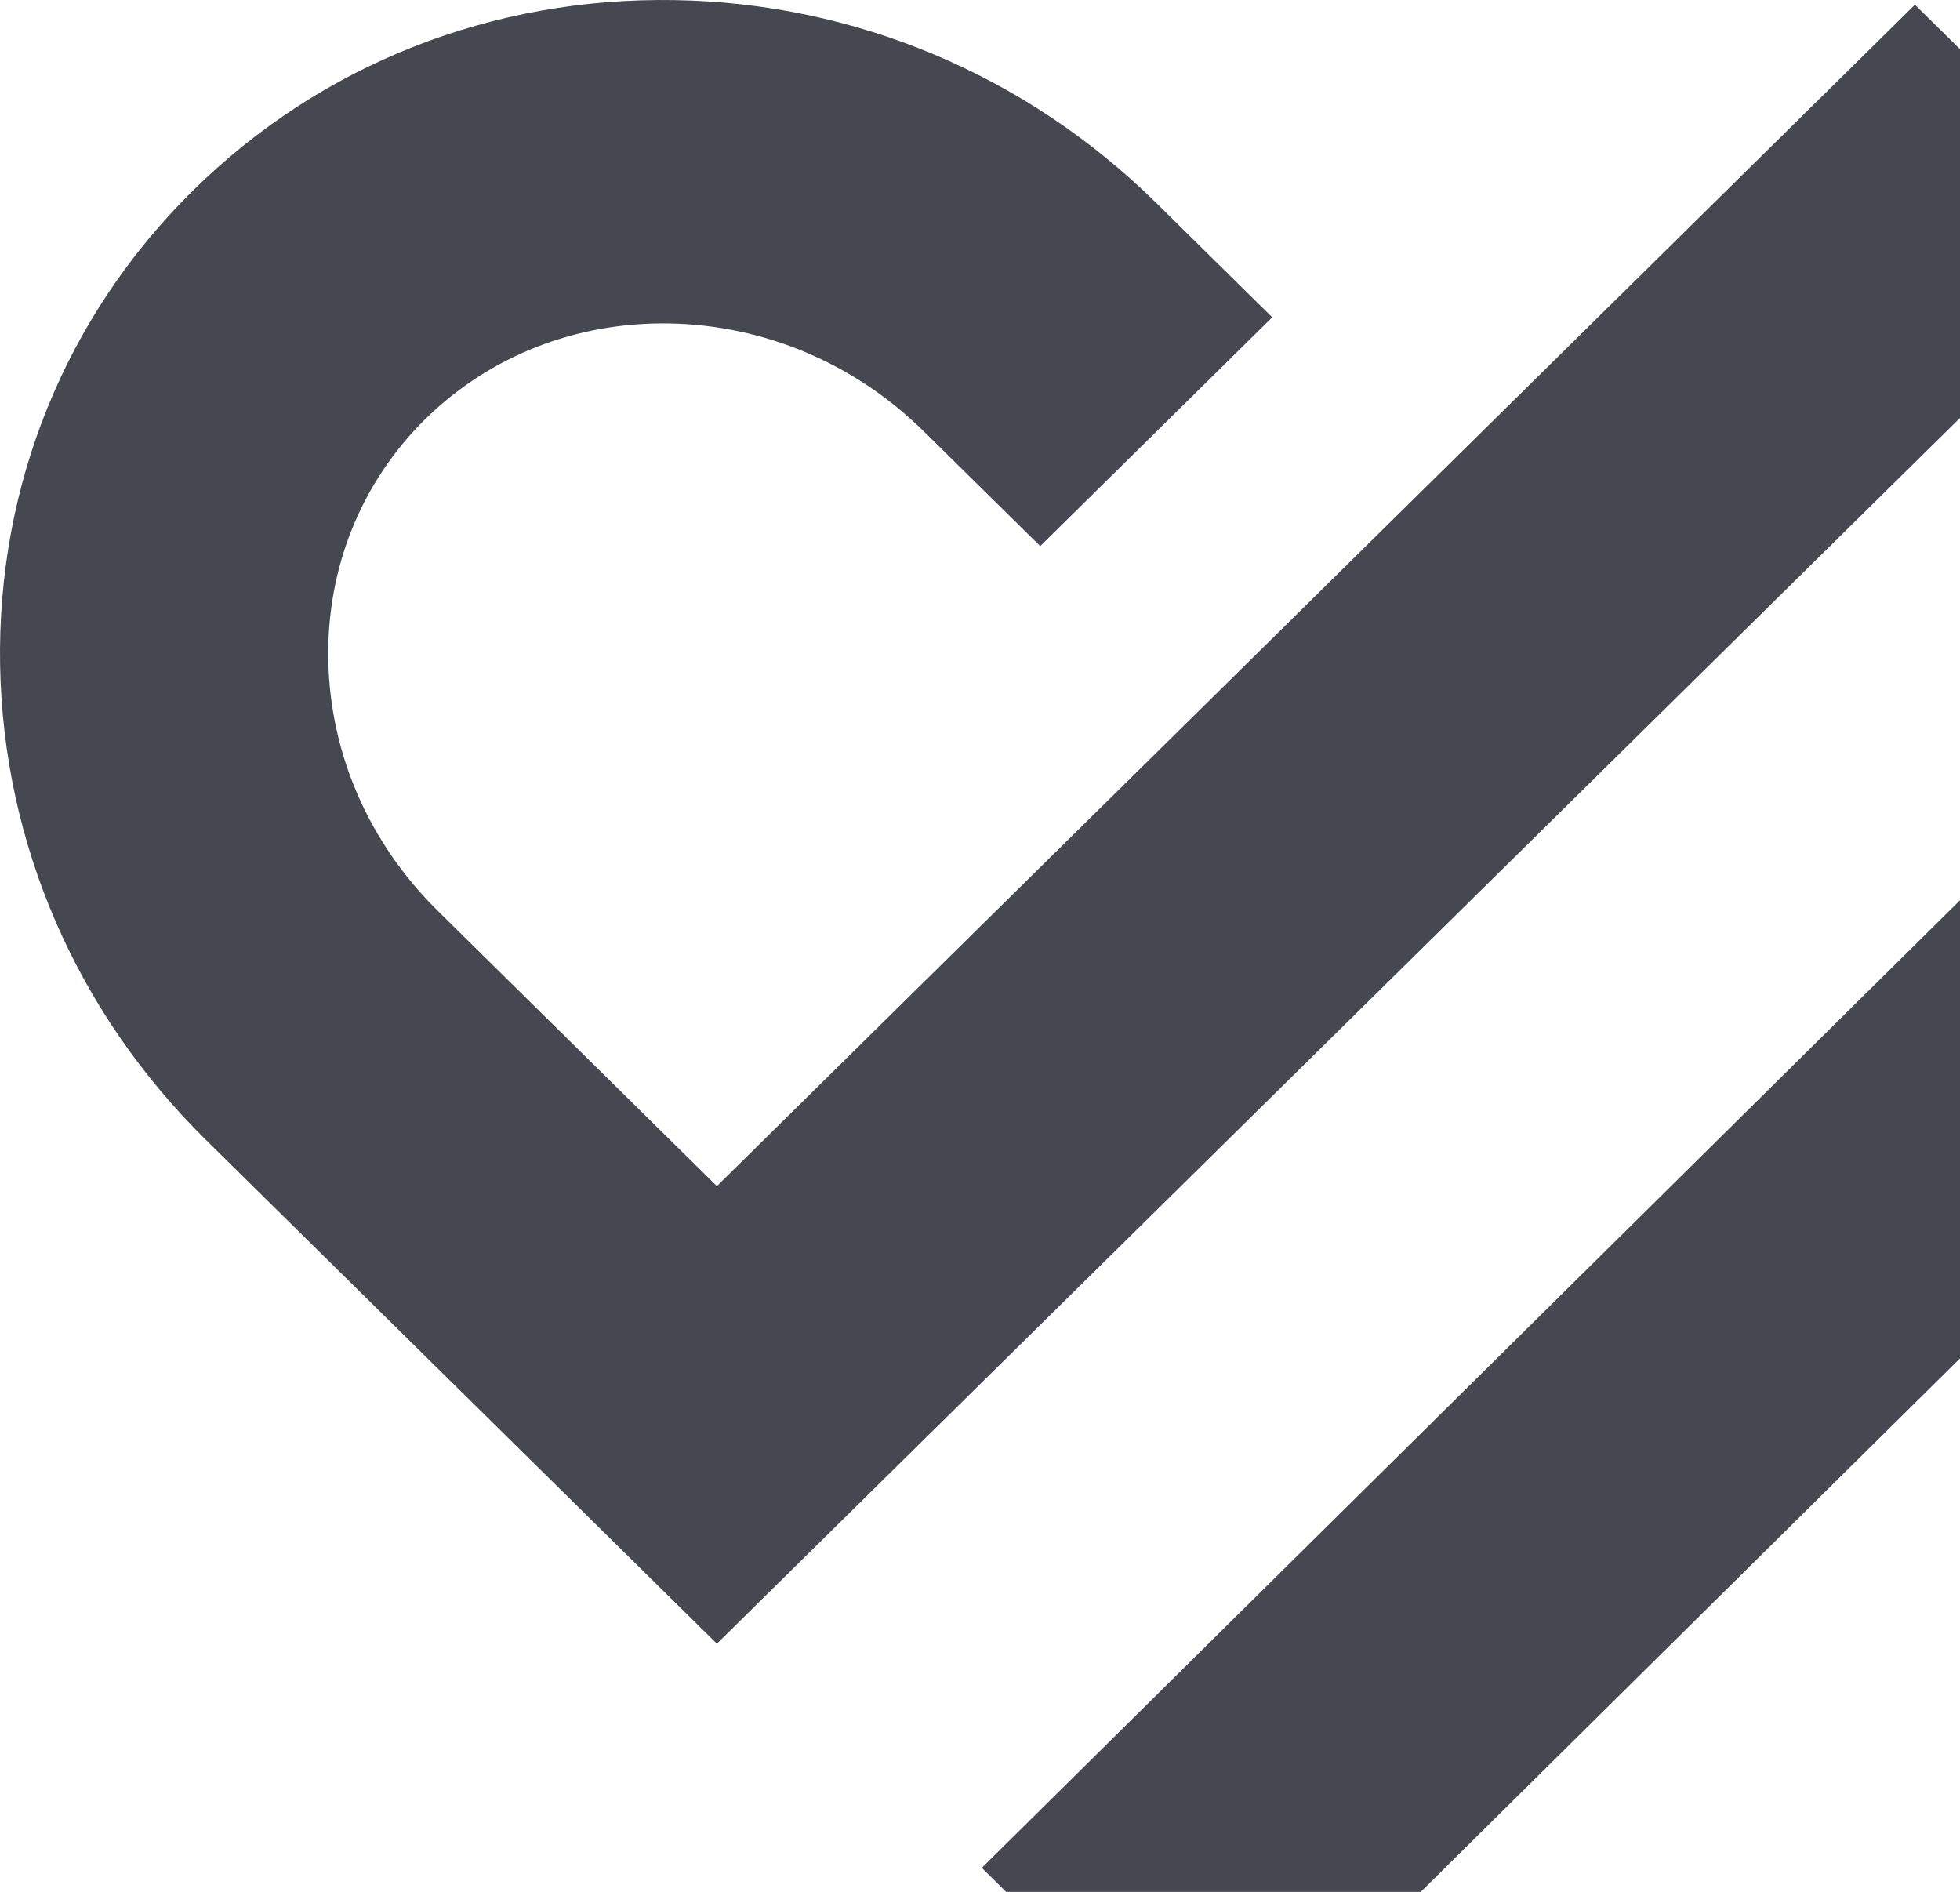 <svg 
    xmlns="http://www.w3.org/2000/svg" 
    width="545" 
    height="526" 
    viewBox="0 0 545 526"
>
    <path fill="#454850" fillRule="evenodd" d="M664.617 132L729 195.667 337.42 583 273 519.315 664.617 132zM597 64.933L532.463 1.321 199.336 329.777 121.788 253.3c-19.206-18.9-30.02-43.72-30.509-69.848-.452-25.538 9.123-49.291 26.954-66.908 17.877-17.58 41.96-27.04 67.843-26.62 26.539.473 51.692 11.152 70.88 30.089l32.292 31.82 64.509-63.612-32.255-31.801C285.452 20.923 237.934.857 187.636.029 136.72-.836 89.23 17.955 53.724 52.915 18.22 87.93-.84 134.827.028 185c.915 49.6 21.211 96.424 57.233 131.93L199.336 457 597 64.933z"/>
</svg>